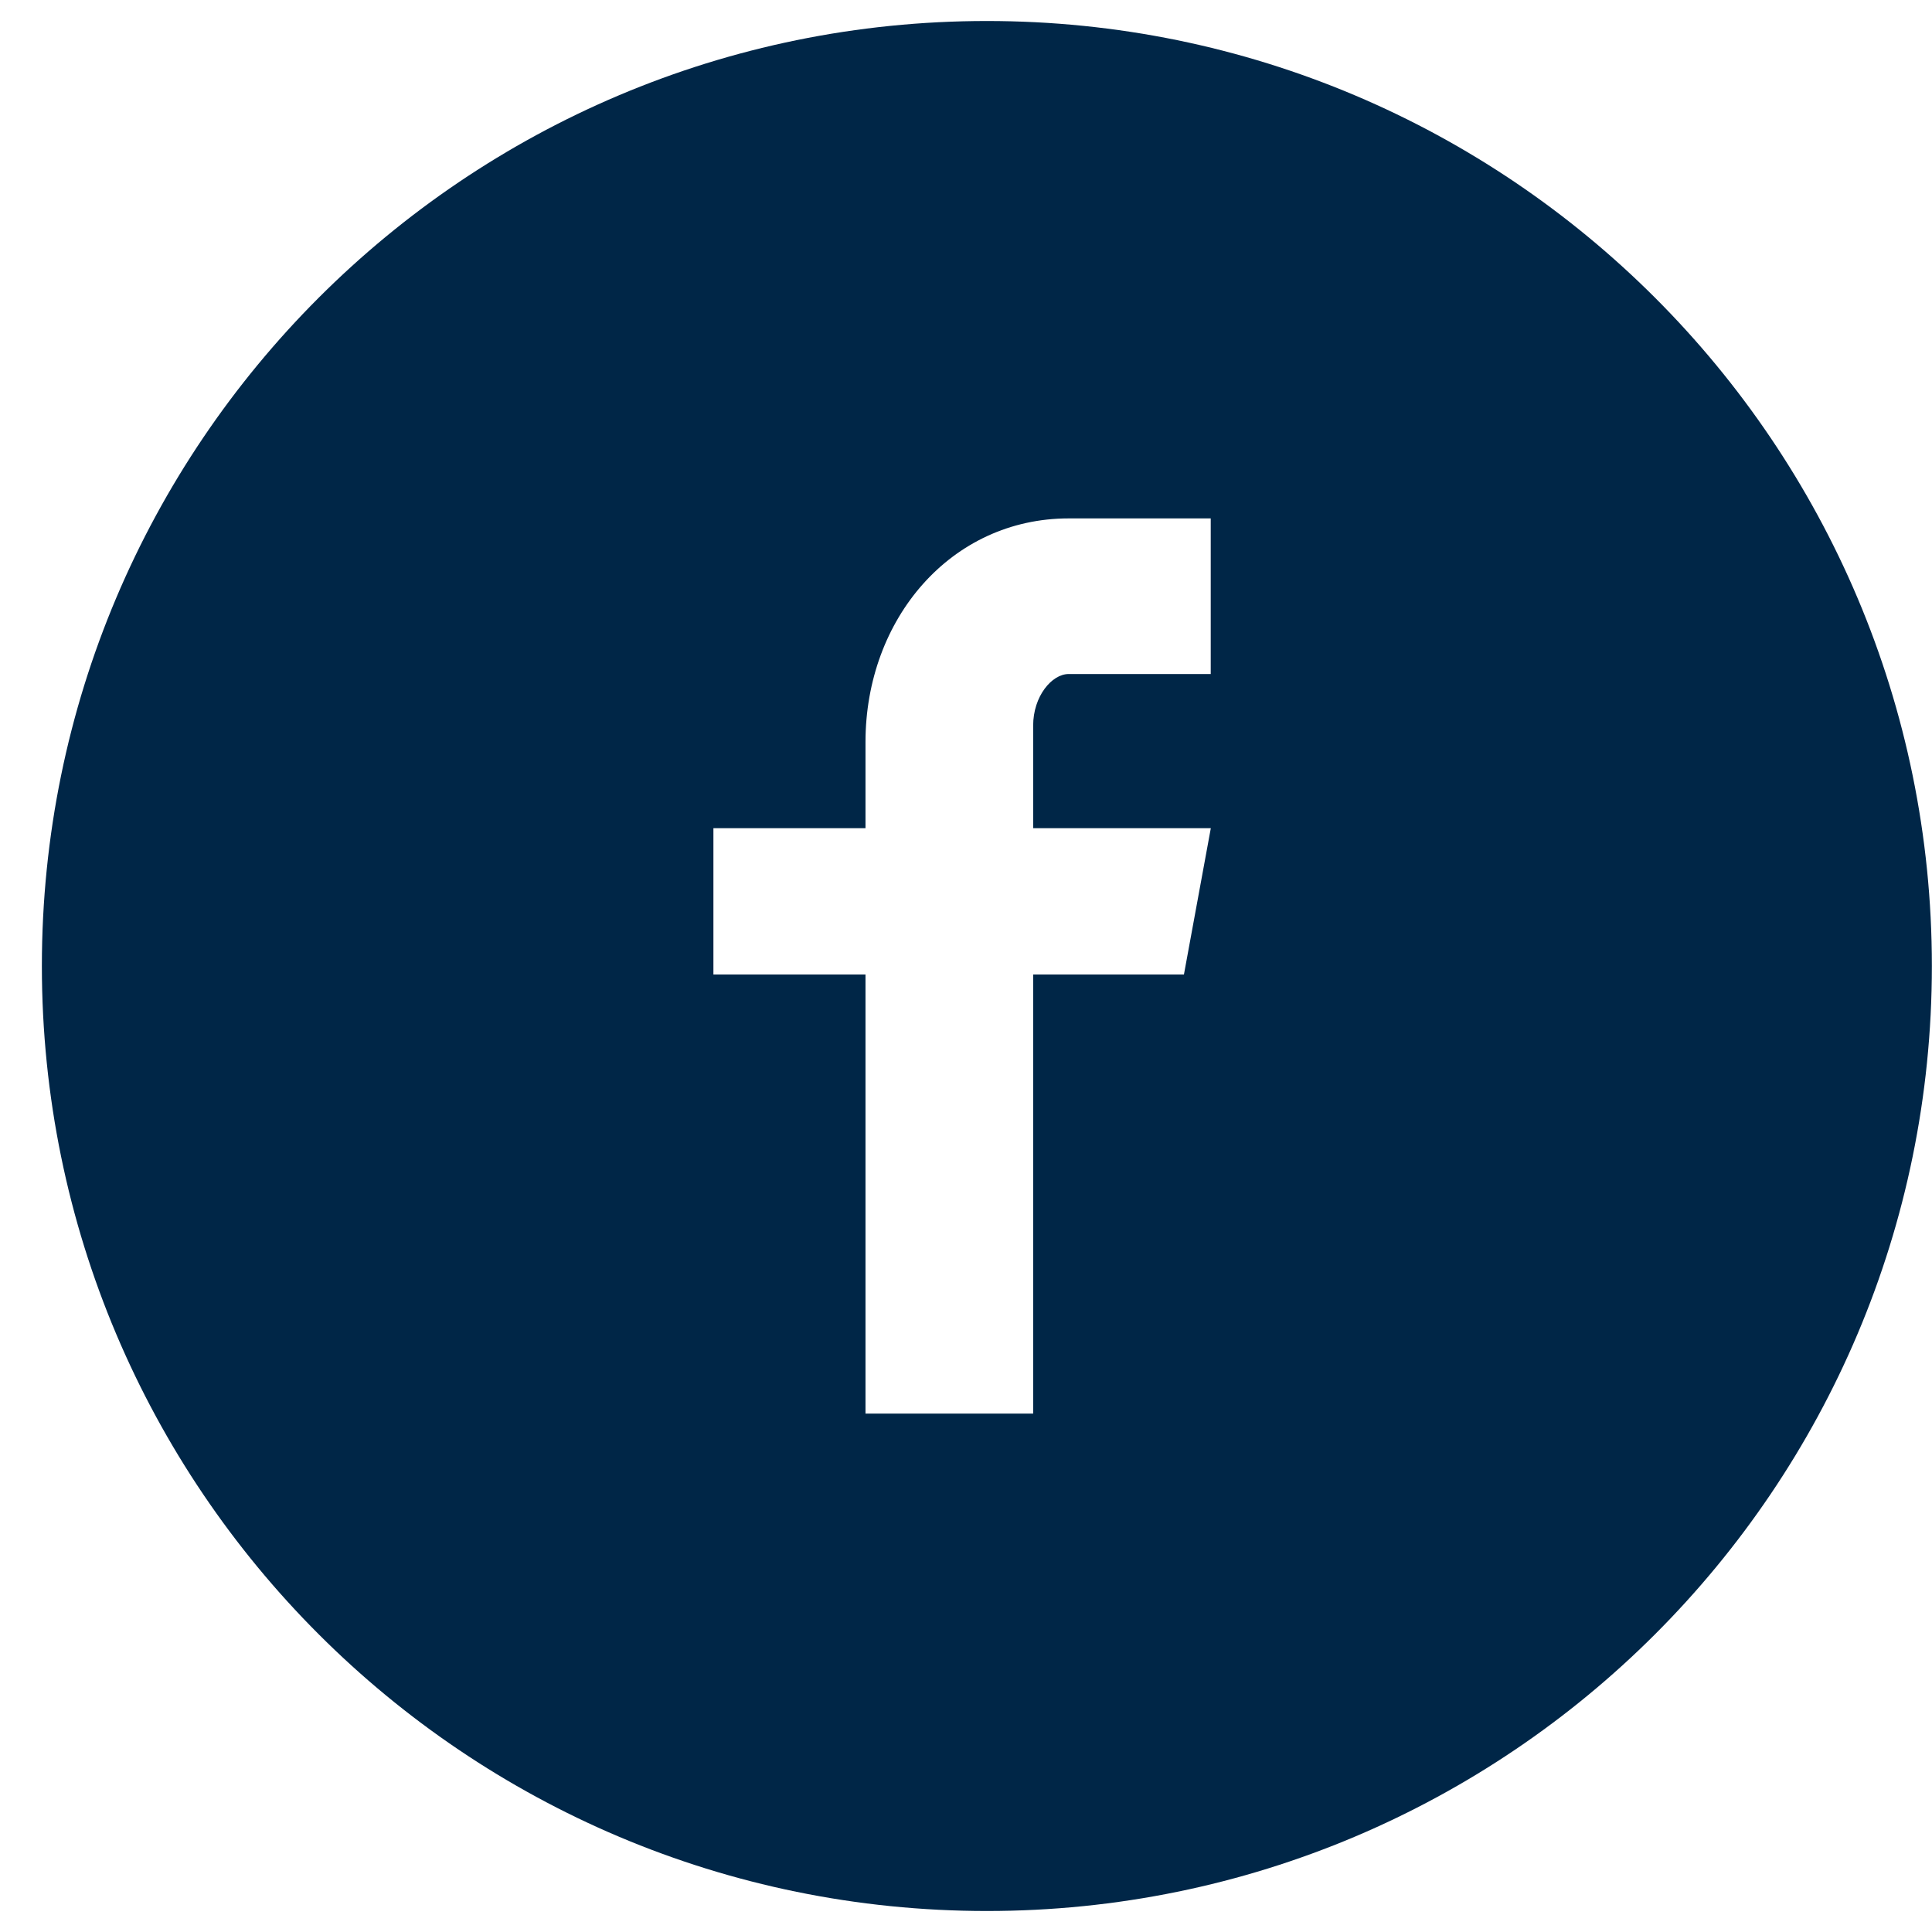 <svg width="20" height="20" viewBox="0 0 46 46" fill="none" xmlns="http://www.w3.org/2000/svg">
<path d="M23.497 0.5C11.07 0.5 0.997 10.573 0.997 23C0.997 35.427 11.07 45.5 23.497 45.5C35.924 45.5 45.997 35.427 45.997 23C45.997 10.573 35.924 0.5 23.497 0.5ZM28.827 16.048H25.445C25.044 16.048 24.599 16.576 24.599 17.277V19.719H28.829L28.189 23.202H24.599V33.657H20.607V23.202H16.986V19.719H20.607V17.67C20.607 14.731 22.646 12.343 25.445 12.343H28.827V16.048Z" fill="#002647"/>
</svg>
